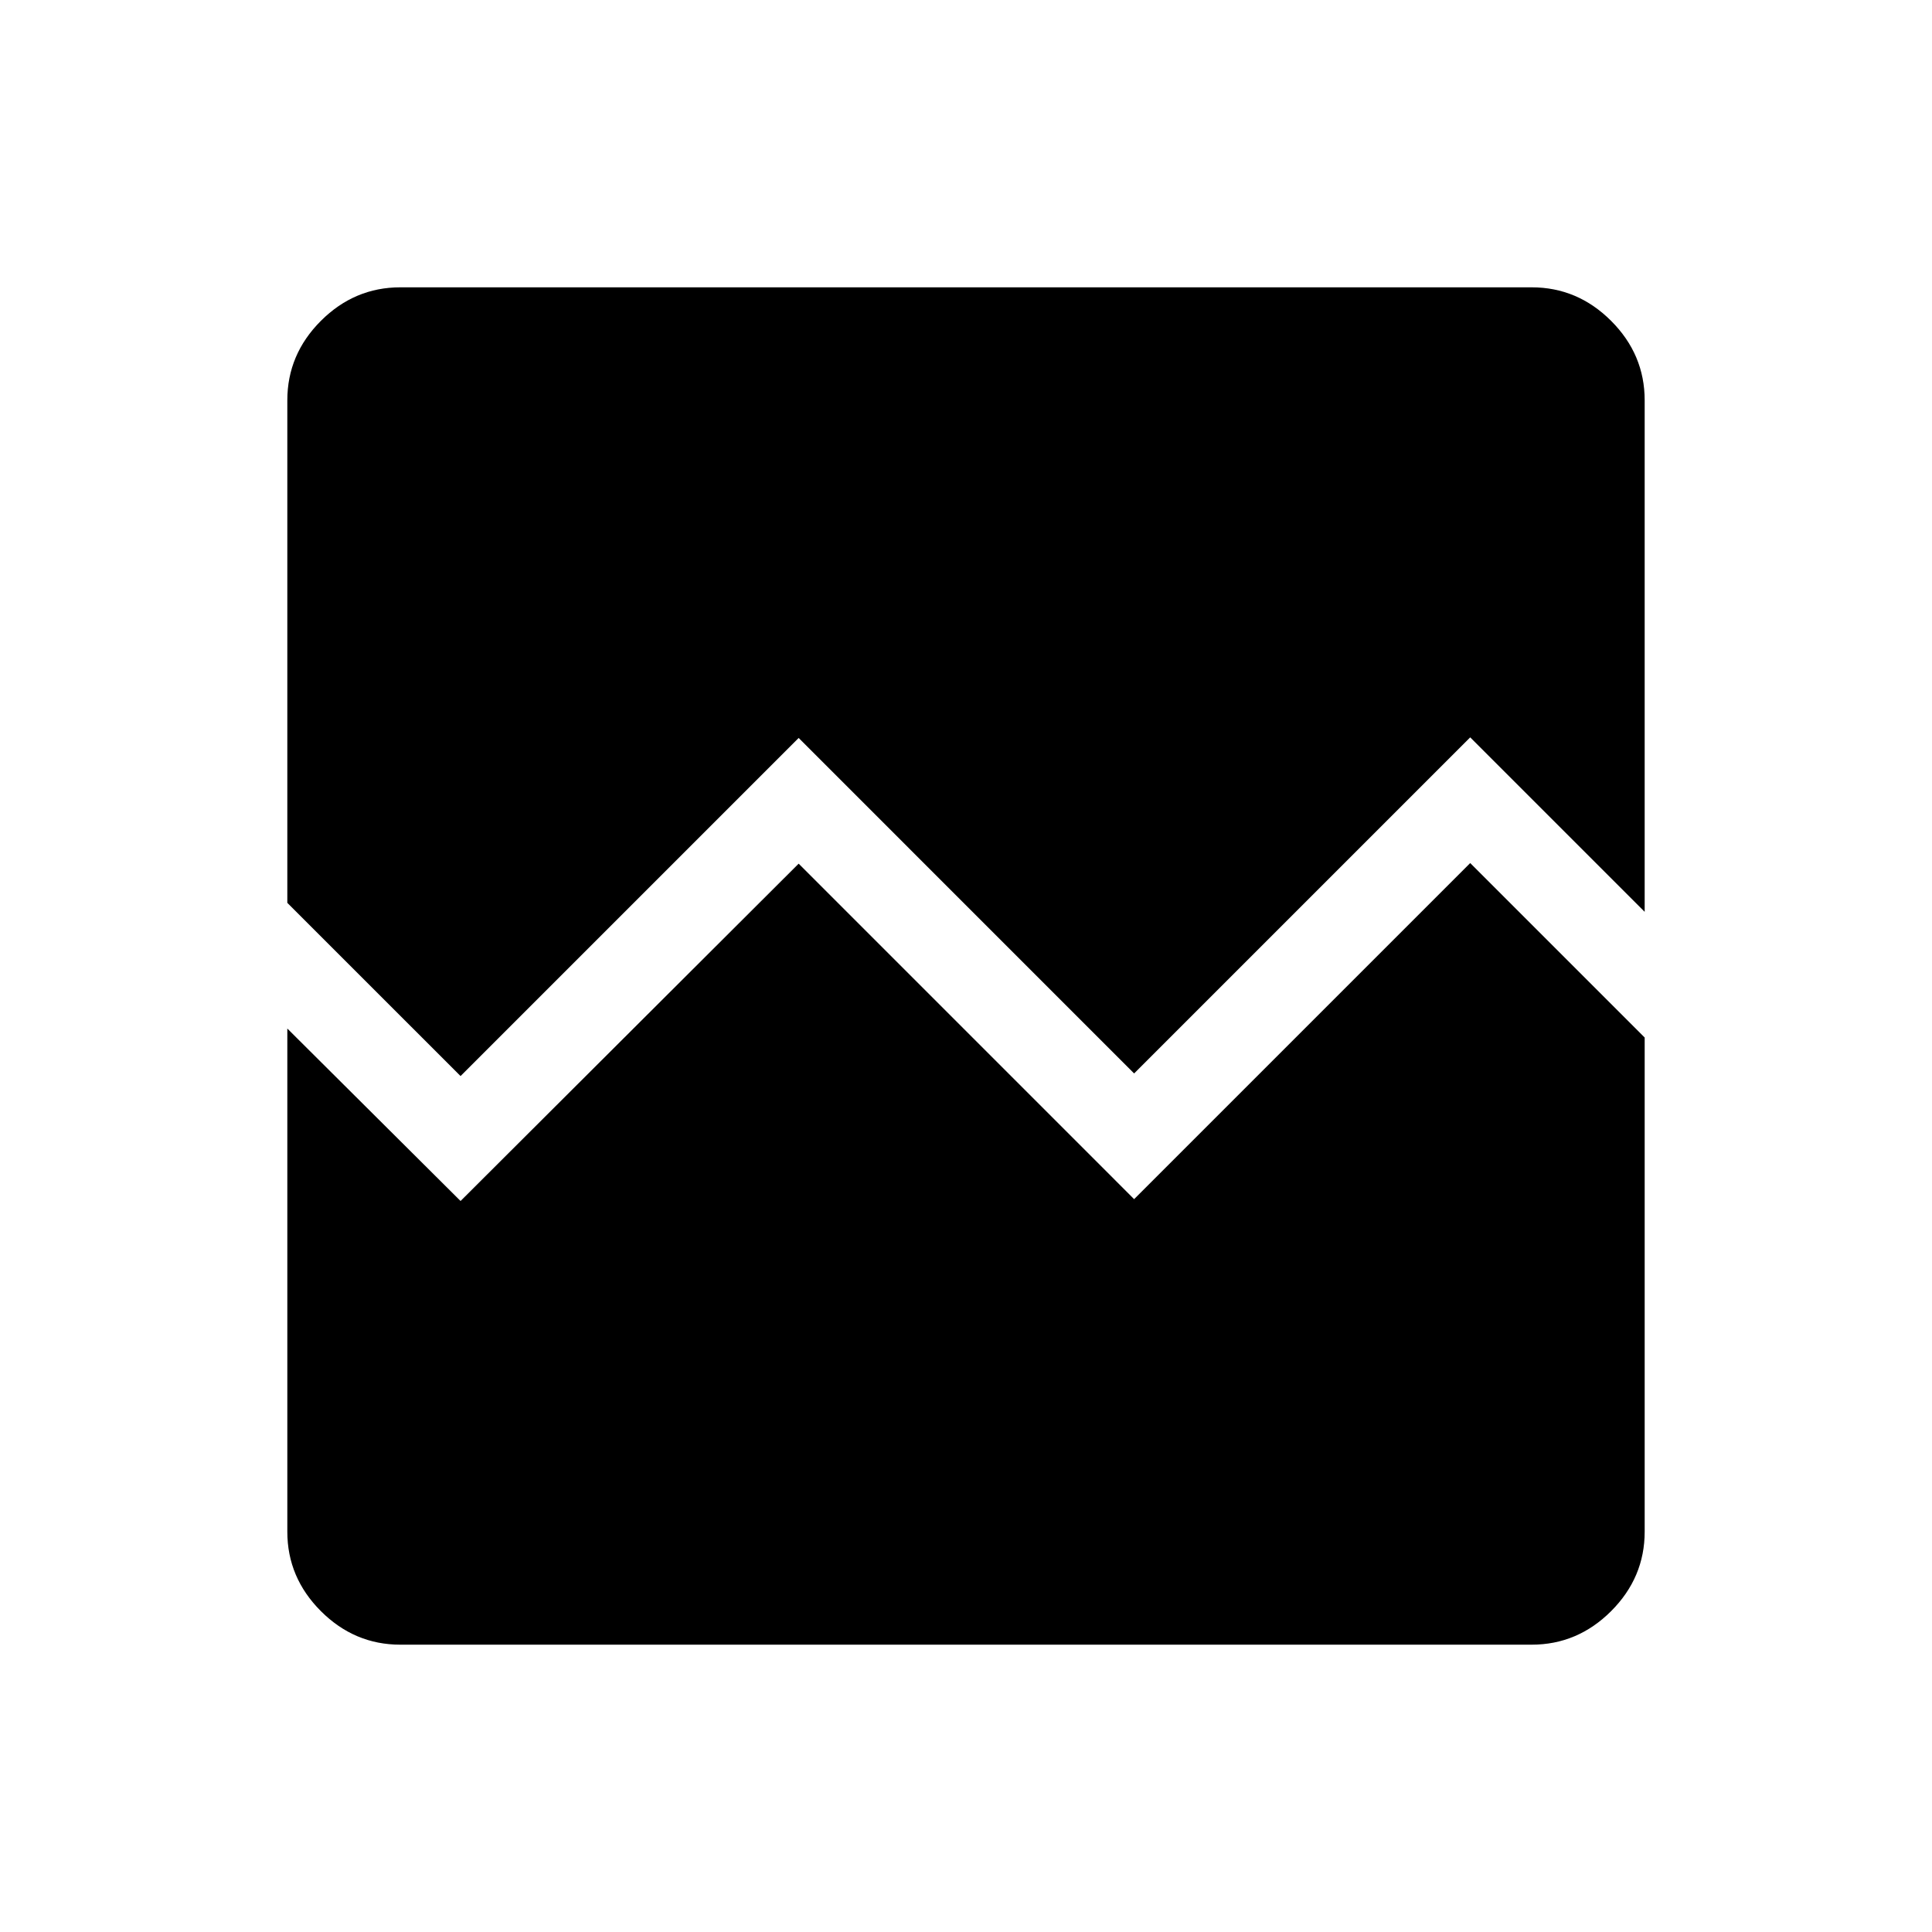 <svg xmlns="http://www.w3.org/2000/svg" height="48" viewBox="0 -960 960 960" width="48"><path d="M198.92-142.77q-22.8 0-39.48-16.67-16.67-16.68-16.67-39.48v-250l86.08 85.69 168-167.62 166.69 166.7 167-167 86.69 86.69v245.54q0 22.8-16.67 39.48-16.68 16.67-39.48 16.67H198.92Zm0-674.46h562.16q22.8 0 39.48 16.67 16.67 16.68 16.67 39.48v254.16l-86.69-86.69-167 167-166.69-166.7-168 168-86.08-86.07v-249.7q0-22.8 16.67-39.48 16.68-16.67 39.48-16.67Z"/></svg>